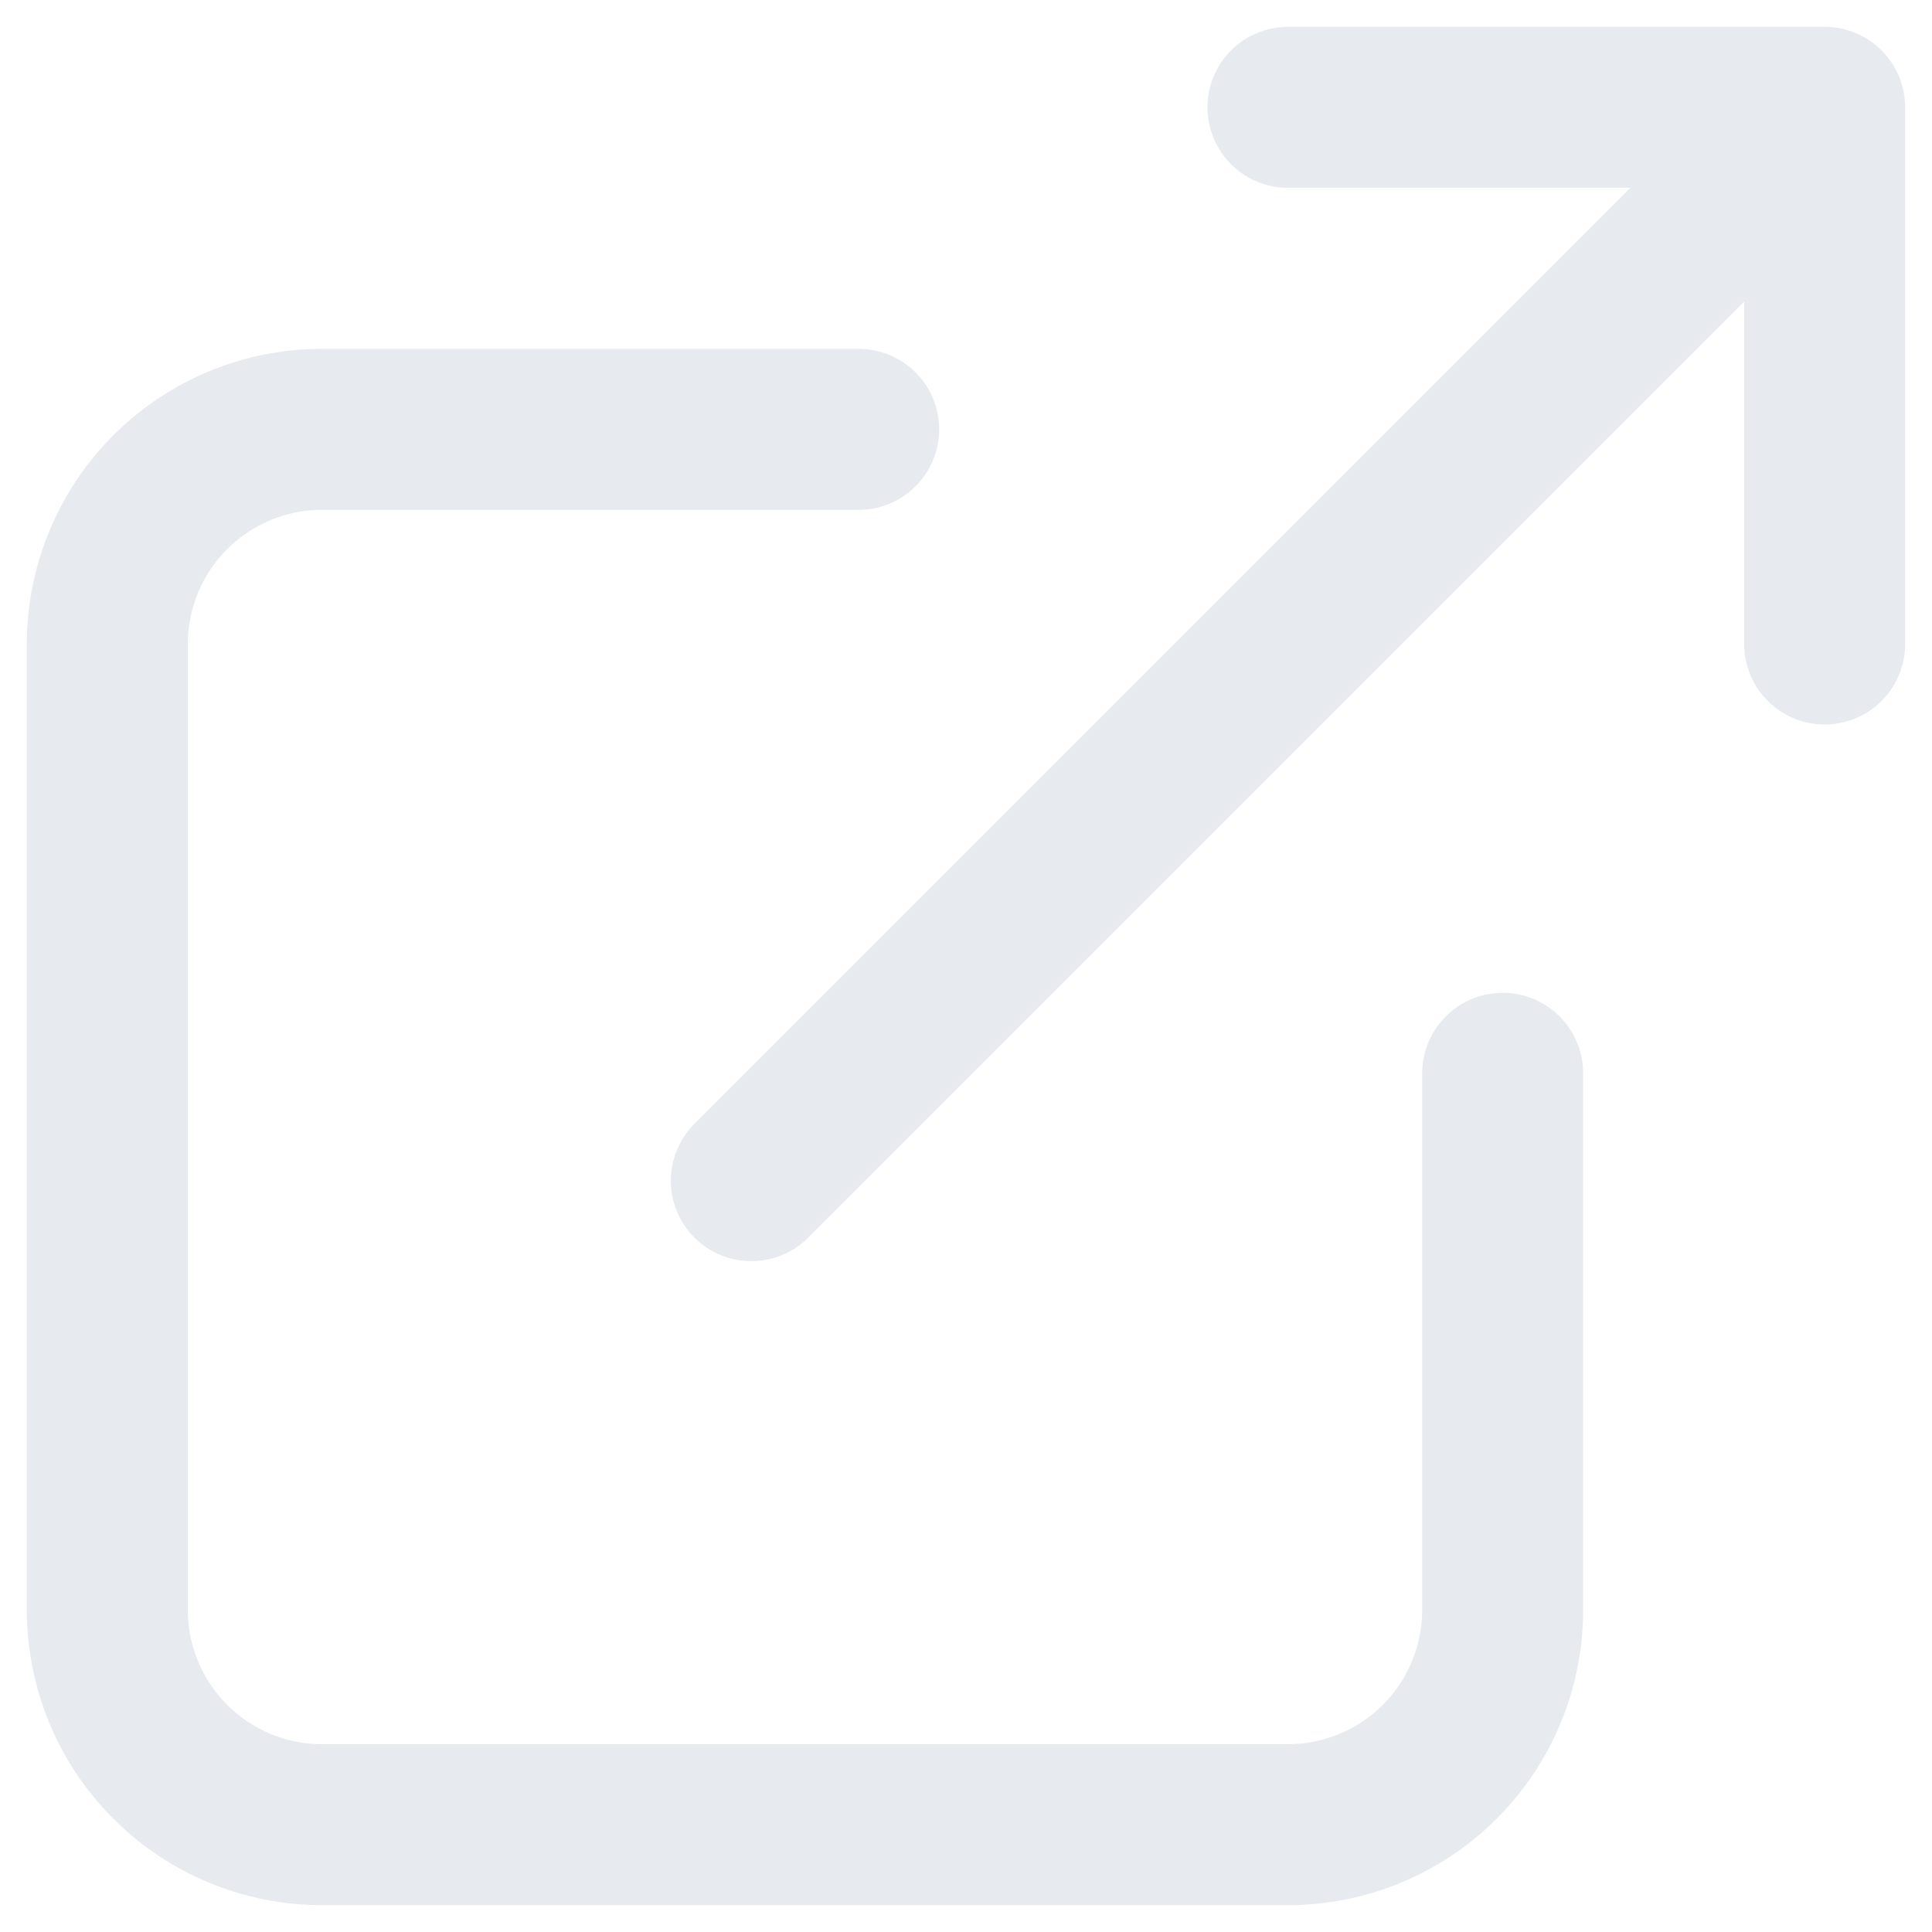 <svg width="18" height="18" viewBox="0 0 18 18" fill="none" xmlns="http://www.w3.org/2000/svg">
<g id="Group 21">
<path id="Vector" d="M8 4H3C2.47 4 1.961 4.211 1.586 4.586C1.211 4.961 1 5.47 1 6V15C1 15.53 1.211 16.039 1.586 16.414C1.961 16.789 2.47 17 3 17H12C12.53 17 13.039 16.789 13.414 16.414C13.789 16.039 14 15.53 14 15V10M7 11L17 1M12 1H17V6" stroke="#E7EAEF" stroke-width="1.5" stroke-linecap="round" stroke-linejoin="round"/>
</g>
</svg>
